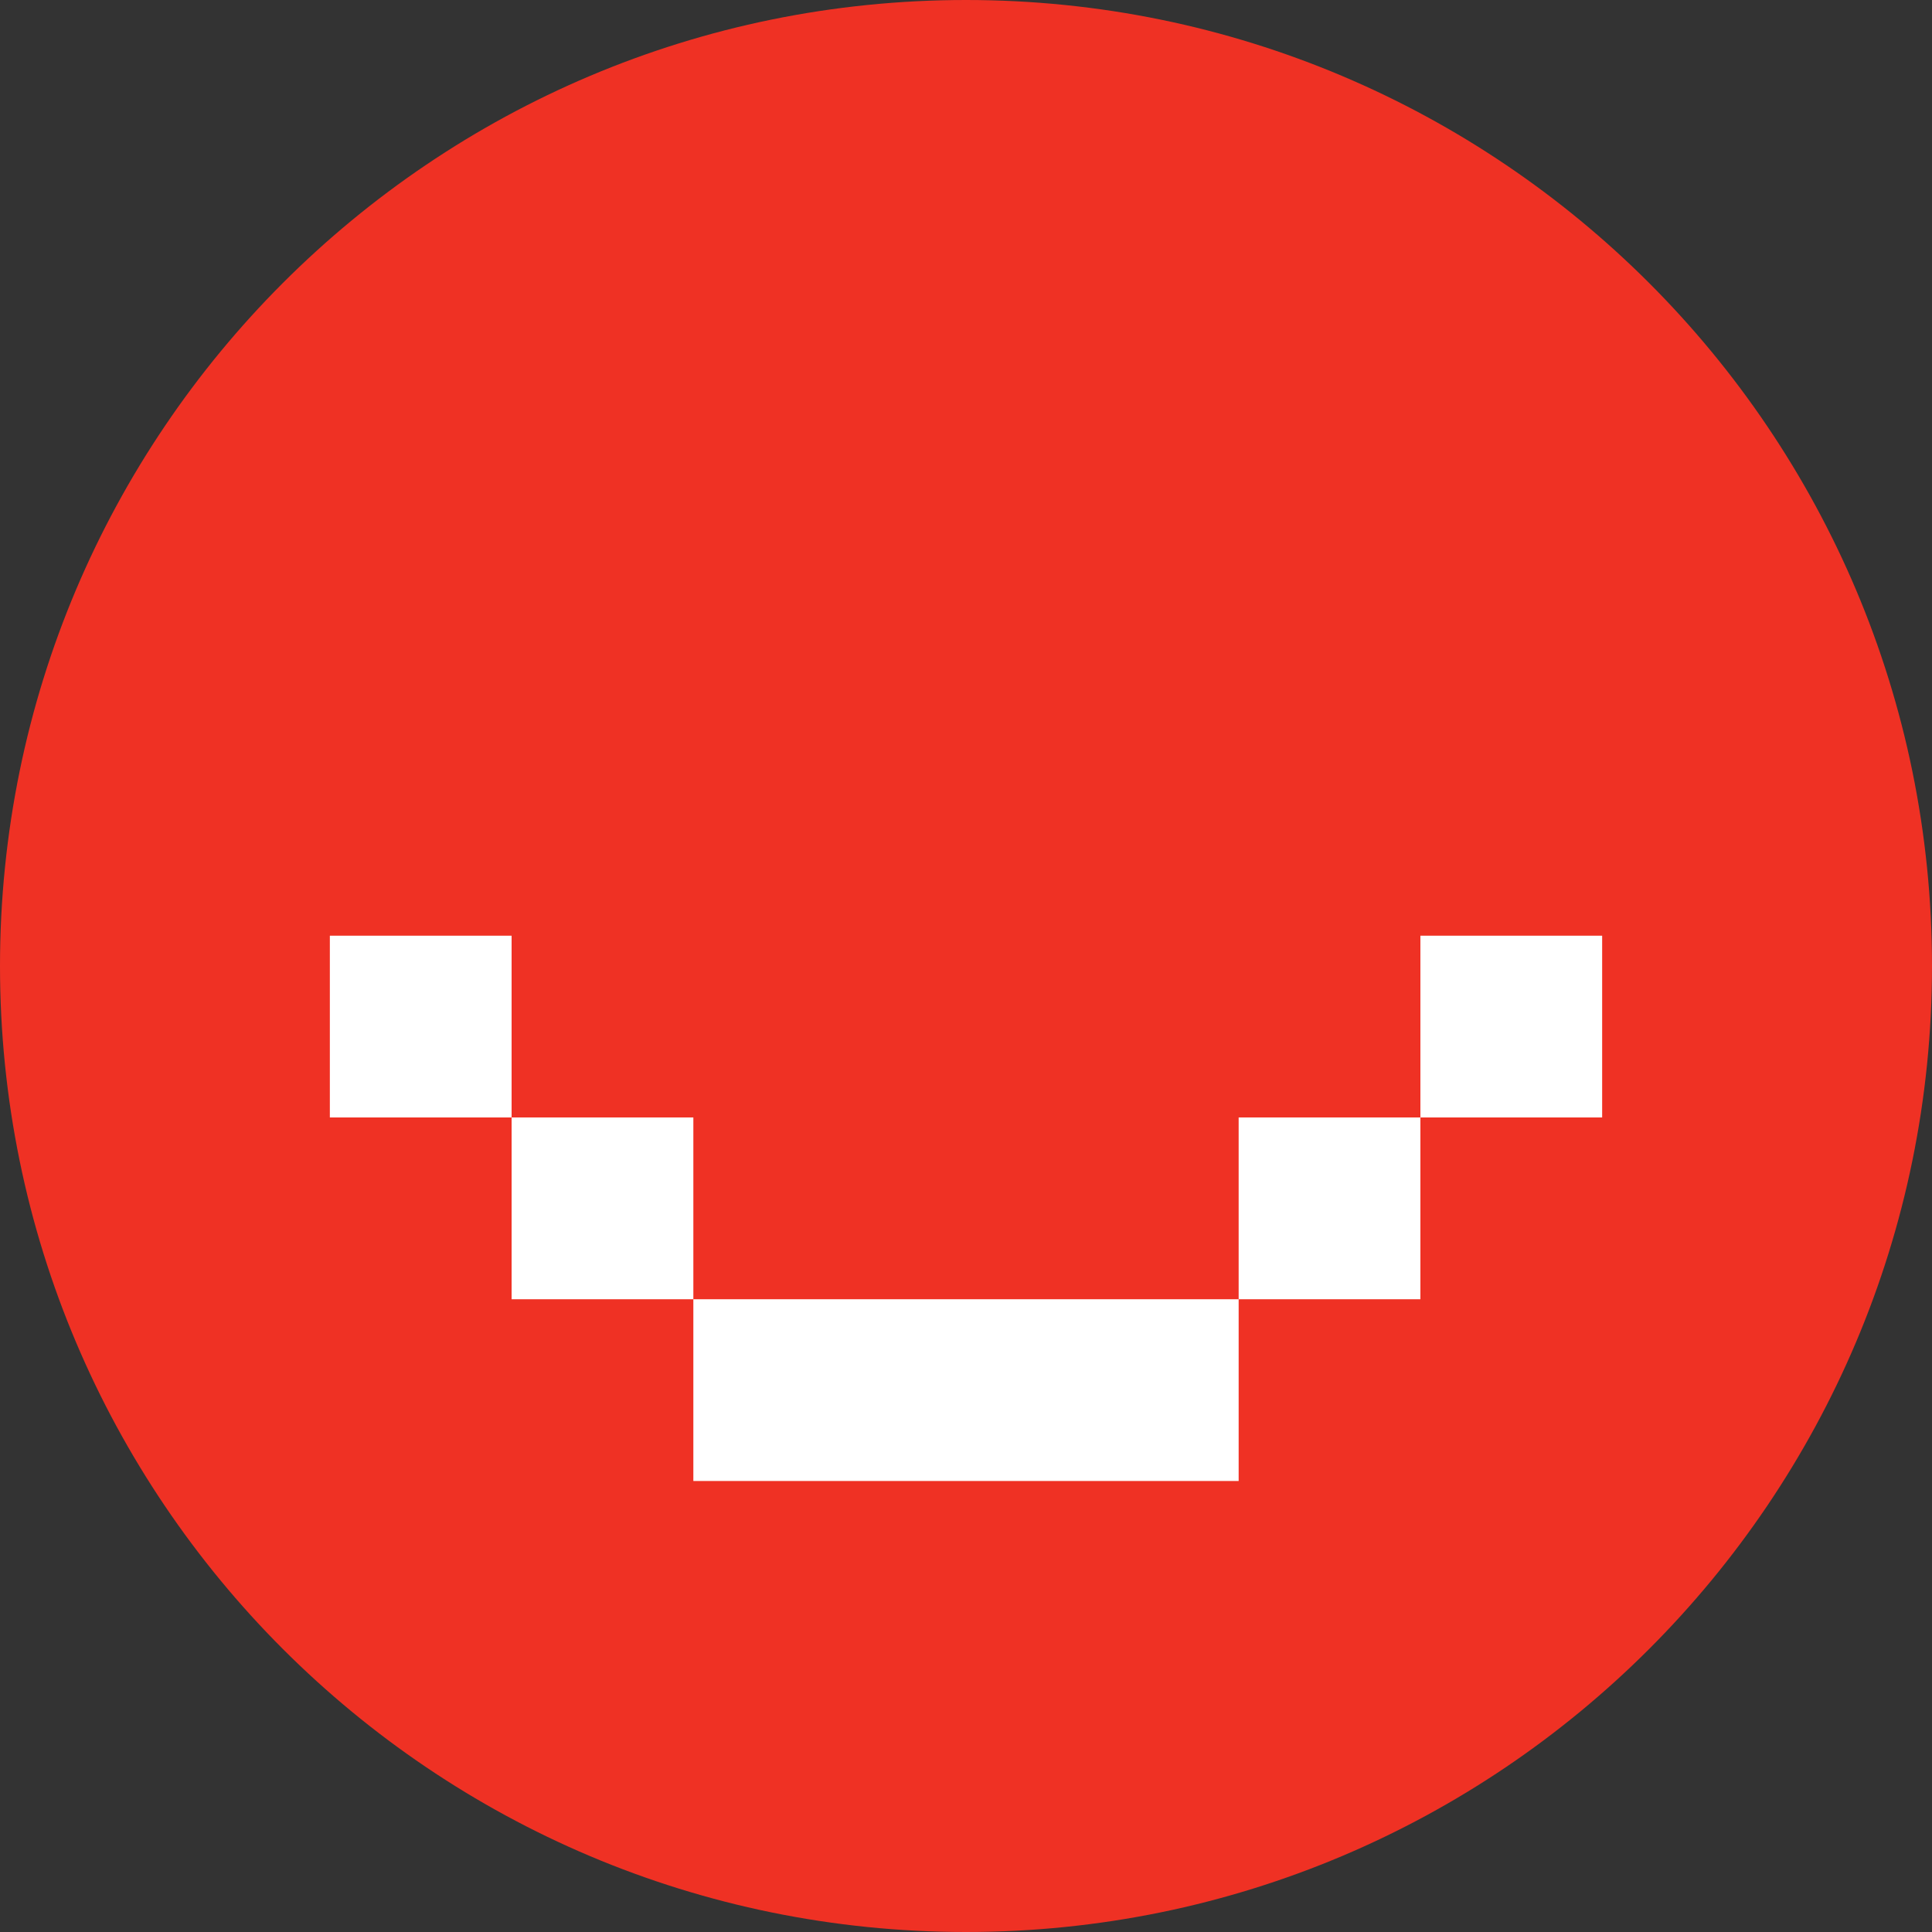 <svg width="41" height="41" viewBox="0 0 41 41" fill="none" xmlns="http://www.w3.org/2000/svg">
<rect x="0" y="0" width="41" height="41" fill="#333333" stroke="none"/>
<path d="M41 20.5C41 31.822 31.822 41 20.5 41C9.178 41 0 31.822 0 20.5C0 9.178 9.178 7.18639e-07 20.5 7.18639e-07C31.822 7.18639e-07 41 9.178 41 20.5Z" fill="#EF3124"/>
<path fill-rule="evenodd" clip-rule="evenodd" d="M7 19.857H10.857V23.714H7V19.857ZM10.857 23.714H14.714V27.572H10.857V23.714ZM26.286 27.572H30.143V23.714H26.286V27.572H14.714V31.429H26.286V27.572ZM34 19.857H30.143V23.714H34V19.857Z" fill="white"/>
</svg>
